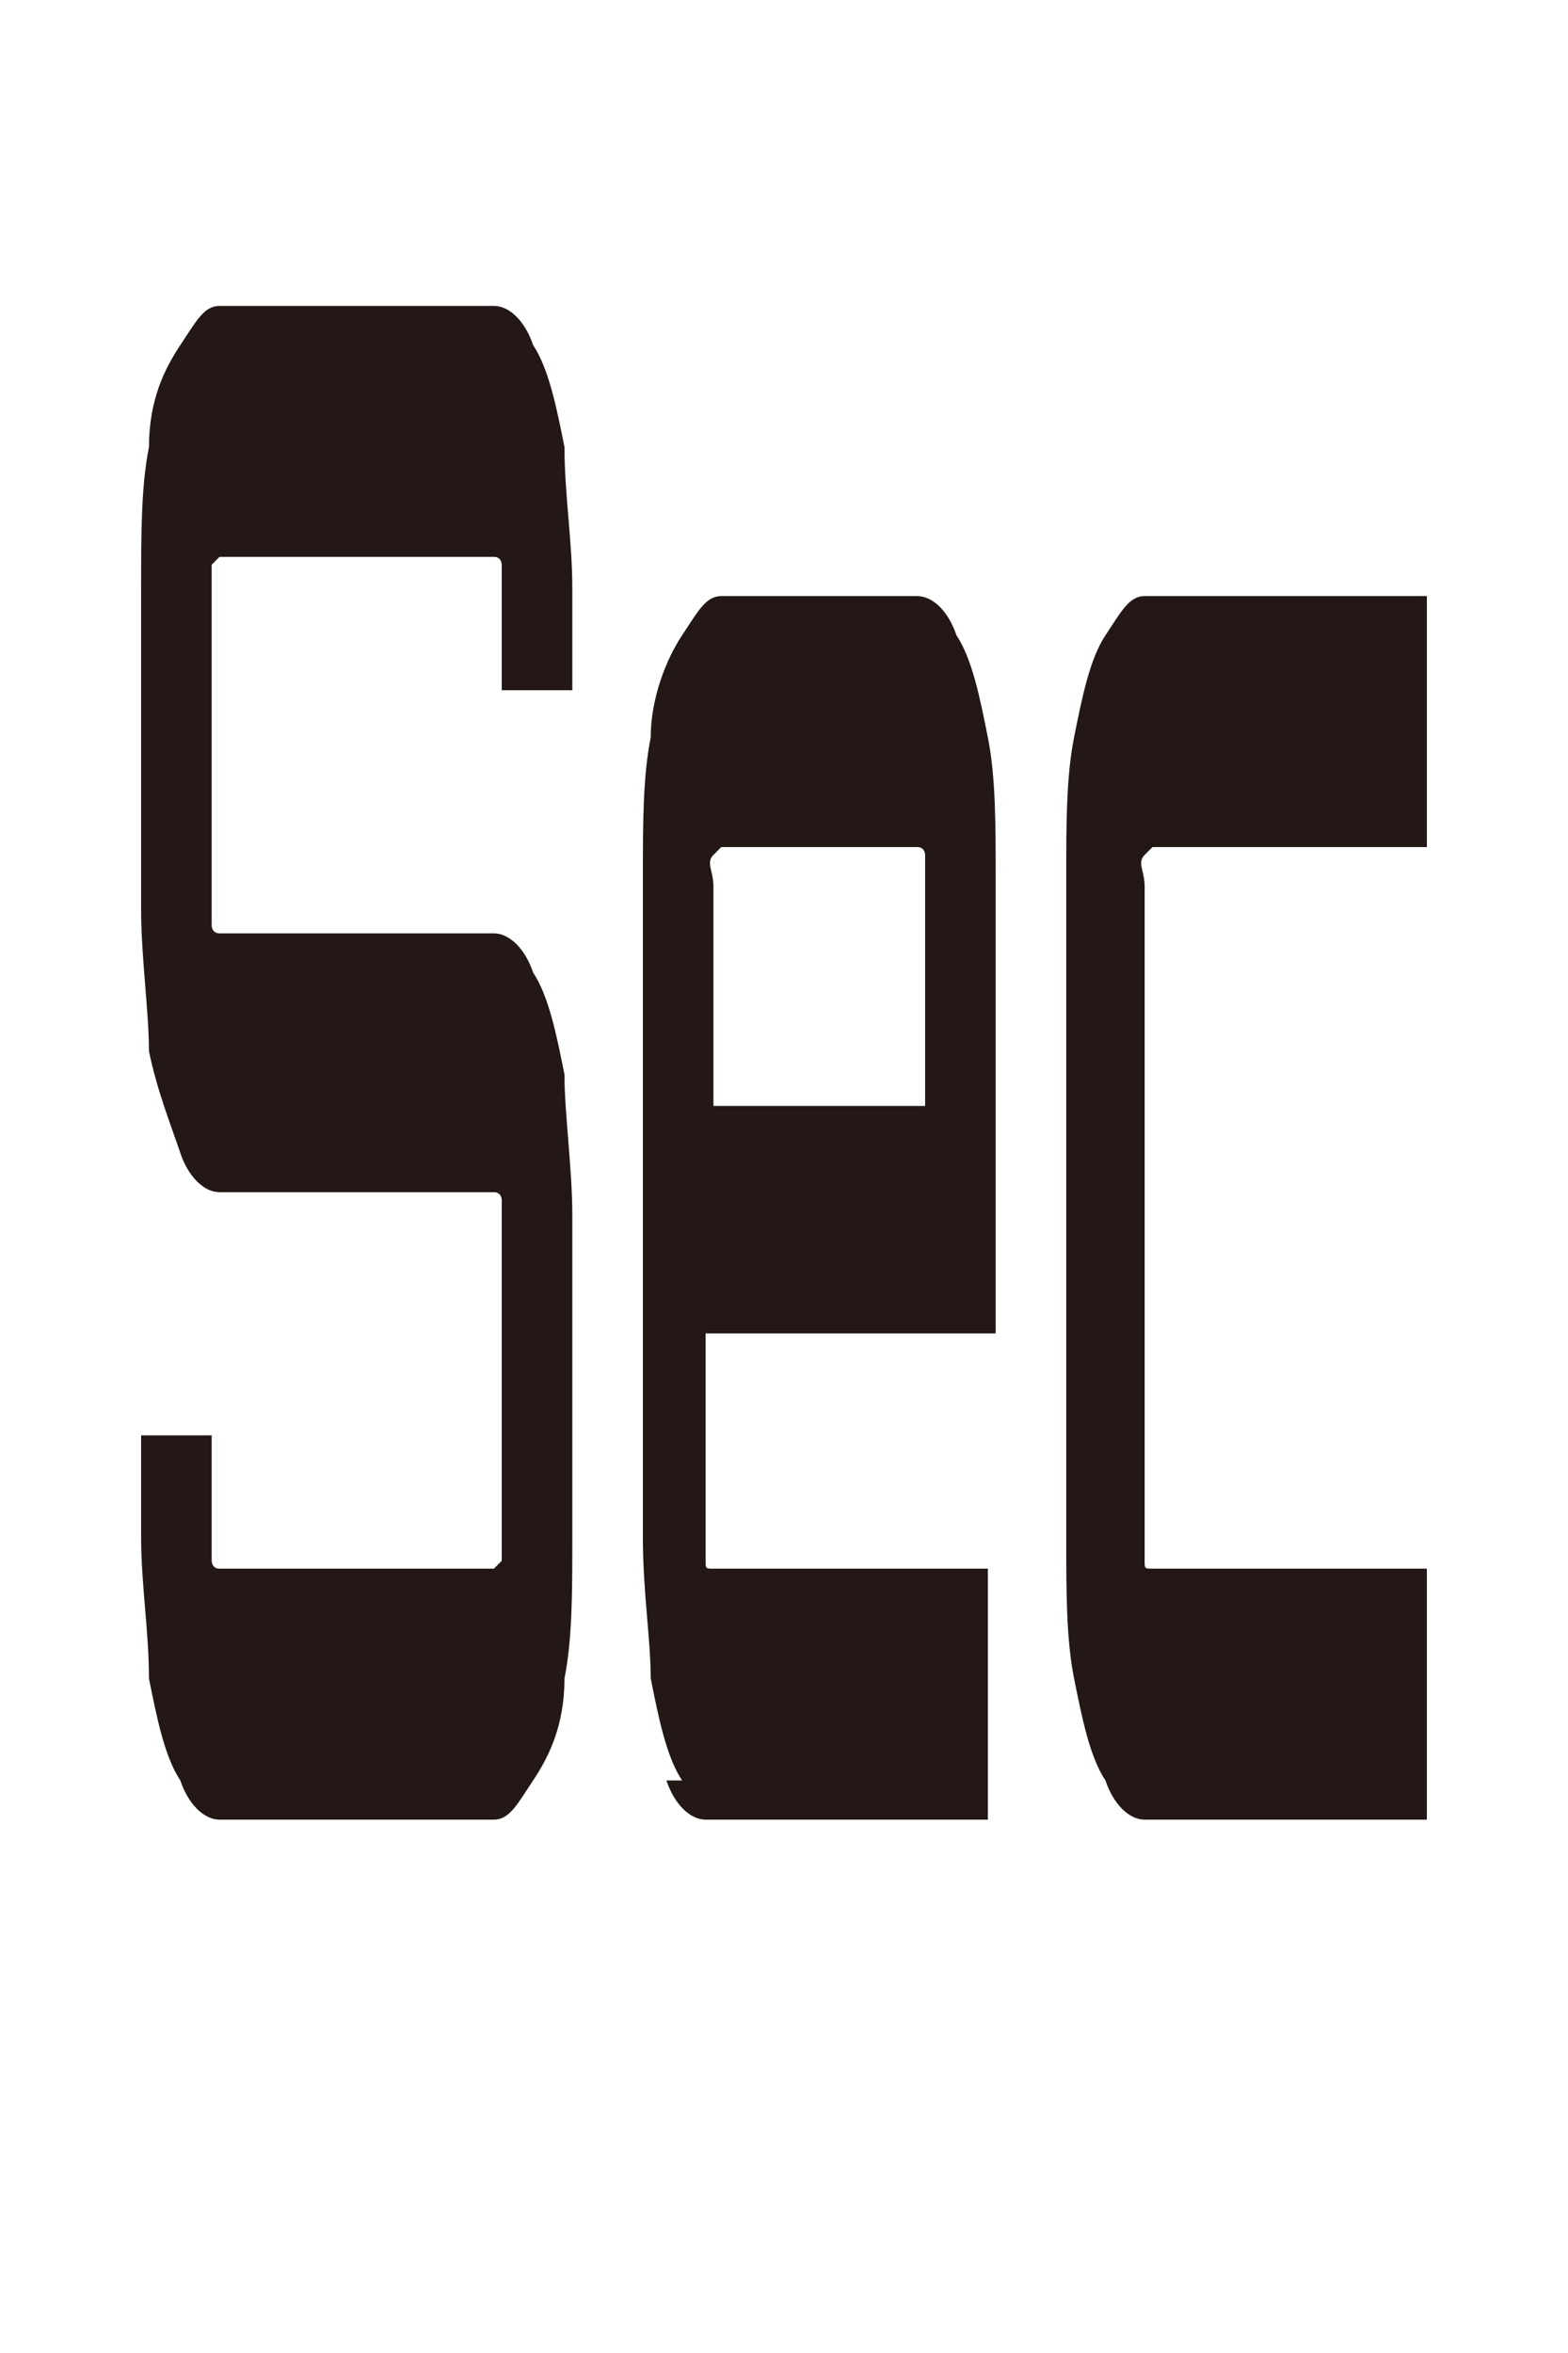 <?xml version="1.0" encoding="UTF-8"?>
<svg xmlns="http://www.w3.org/2000/svg" width="20" height="30" version="1.1" viewBox="0 0 20 30">
  <g id="_0" data-name="0" style="display: none;">
    <path d="M3,27.2c-.5-.5-.9-1.1-1.2-1.9-.3-.8-.4-1.6-.4-2.4V6.9c0-.9.1-1.7.4-2.4.3-.7.7-1.3,1.2-1.8.5-.4,1-.7,1.6-.7h10.8c.6,0,1.1.2,1.6.7.5.4.9,1,1.2,1.8.3.7.4,1.6.4,2.4v16c0,.9-.1,1.7-.4,2.4-.3.8-.7,1.4-1.2,1.9-.5.5-1,.7-1.6.7H4.6c-.6,0-1.1-.2-1.6-.7ZM4.2,19.2L14.5,6.4H4.7c-.1,0-.2,0-.3.2,0,.1-.1.3-.1.5v12.2ZM5.4,23.4h9.9c.1,0,.2,0,.3-.2,0-.1.1-.3.1-.4v-12.2l-10.3,12.9Z" style="fill: #231815; stroke-width: 0px;"/>
  </g>
  <g id="_1" data-name="1" style="display: none;">
    <path d="M10.8,27.9V8l-1.7,3.1h-3.8L10.4,2h3.3v25.9h-2.9Z" style="fill: #231815; stroke-width: 0px;"/>
  </g>
  <g id="_2" data-name="2" style="display: none;">
    <path d="M1.4,27.9v-9.9c0-.9.1-1.7.4-2.4.3-.7.7-1.3,1.2-1.7.5-.4,1-.6,1.6-.6h10.7c.1,0,.2,0,.3-.2,0-.1.1-.3.1-.5v-5.6c0-.2,0-.4-.1-.5,0-.1-.2-.2-.3-.2H4.7c-.1,0-.2,0-.3.2,0,.1-.1.3-.1.5v1.6H1.4v-1.7c0-.9.1-1.7.4-2.4.3-.7.7-1.3,1.2-1.7.5-.4,1-.6,1.6-.6h10.8c.6,0,1.1.2,1.6.6s.9,1,1.2,1.7c.3.7.4,1.5.4,2.4v5.9c0,.9-.1,1.7-.4,2.4-.3.7-.7,1.3-1.2,1.8-.5.4-1,.7-1.6.7H4.7c-.1,0-.2,0-.3.2,0,.1-.1.3-.1.5v4.8c0,.2,0,.4.1.5,0,.1.2.2.3.2h13.9v4.3H1.4Z" style="fill: #231815; stroke-width: 0px;"/>
  </g>
  <g id="_3" data-name="3" style="display: none;">
    <path d="M3,27.2c-.5-.4-.9-1-1.2-1.7-.3-.7-.4-1.5-.4-2.4v-1.3h2.9v1.2c0,.2,0,.4.1.5,0,.1.2.2.3.2h10.6c.1,0,.2,0,.3-.2,0-.1.1-.3.1-.5v-5.4c0-.2,0-.3-.1-.5s-.2-.2-.3-.2H4.4v-4.3h10.2c.1,0,.2,0,.3-.2,0-.1.1-.3.1-.5v-5c0-.2,0-.4-.1-.5,0-.1-.2-.2-.3-.2H4.7c-.1,0-.2,0-.3.2,0,.1-.1.3-.1.5v1.5H1.4v-1.7c0-.9.1-1.7.4-2.4.3-.7.7-1.3,1.2-1.7s1-.6,1.6-.6h10.1c.6,0,1.1.2,1.6.6.5.4.9,1,1.2,1.7.3.7.4,1.5.4,2.4v5.3c0,.3,0,.6,0,.9s0,.6-.2.9c.3.5.5,1.1.7,1.7.2.6.2,1.2.2,1.9v5.7c0,.9-.1,1.7-.4,2.4-.3.7-.7,1.3-1.2,1.7-.5.4-1,.7-1.6.7H4.6c-.6,0-1.2-.2-1.6-.7Z" style="fill: #231815; stroke-width: 0px;"/>
  </g>
  <g id="_4" data-name="4" style="display: none;">
    <path d="M12.5,27.9v-6.6H1.4v-4.2L12.6,2h2.8v15h2.5v4.3h-2.5v6.6h-2.9ZM5.7,17h6.8v-8.6l-6.8,8.6Z" style="fill: #231815; stroke-width: 0px;"/>
  </g>
  <g id="_5" data-name="5" style="display: none;">
    <path d="M3,27.2c-.5-.4-.9-1-1.2-1.7-.3-.7-.4-1.5-.4-2.4v-1.5h2.9v1.4c0,.2,0,.4.1.5,0,.1.2.2.3.2h10.6c.1,0,.2,0,.3-.2,0-.1.1-.3.1-.5v-5.4c0-.2,0-.4-.1-.5,0-.1-.2-.2-.3-.2H1.4V2h17.2v4.3H4.7c-.1,0-.2,0-.3.2,0,.1-.1.3-.1.5v4.9c0,.2,0,.4.1.5,0,.1.2.2.3.2h10.7c.6,0,1.1.2,1.6.6.5.4.9,1,1.2,1.7.3.7.4,1.5.4,2.4v5.8c0,.9-.1,1.7-.4,2.4-.3.7-.7,1.3-1.2,1.7-.5.4-1,.7-1.6.7H4.6c-.6,0-1.1-.2-1.6-.7Z" style="fill: #231815; stroke-width: 0px;"/>
  </g>
  <g id="_6" data-name="6" style="display: none;">
    <path d="M3.1,27.2c-.5-.4-.9-1-1.2-1.7-.3-.7-.4-1.5-.4-2.4V6.8c0-.9.1-1.7.4-2.4.3-.7.7-1.3,1.2-1.7.5-.4,1-.6,1.6-.6h11.2v4.3H4.8c-.1,0-.2,0-.3.2,0,.1-.1.3-.1.5v4.8c0,.2,0,.3.1.5s.2.2.3.2h10.7c.6,0,1.1.2,1.6.6.5.4.9,1,1.2,1.7.3.7.4,1.5.4,2.4v5.8c0,.9-.1,1.7-.4,2.4-.3.7-.7,1.3-1.2,1.7-.5.4-1,.7-1.6.7H4.7c-.6,0-1.1-.2-1.6-.7ZM4.8,23.6h10.6c.1,0,.2,0,.3-.2,0-.1.1-.3.1-.5v-5.5c0-.2,0-.3-.1-.4,0-.1-.2-.2-.3-.2H4.4v6.2c0,.2,0,.4.1.5,0,.1.2.2.3.2Z" style="fill: #231815; stroke-width: 0px;"/>
  </g>
  <g id="_7" data-name="7" style="display: none;">
    <path d="M13.7,27.9V6.9c0-.2,0-.3-.1-.5,0-.1-.2-.2-.3-.2H2.2V2h11.2c.6,0,1.1.2,1.6.6s.9,1,1.2,1.7c.3.7.4,1.5.4,2.4v21.1h-2.9Z" style="fill: #231815; stroke-width: 0px;"/>
  </g>
  <g id="_8" data-name="8" style="display: none;">
    <path d="M3,27.2c-.5-.4-.9-1-1.2-1.7-.3-.7-.4-1.5-.4-2.4v-5.8c0-.5,0-.9.2-1.4.1-.4.2-.9.4-1.3-.2-.4-.3-.8-.4-1.3s-.2-.9-.2-1.4v-5.1c0-.9.1-1.7.4-2.4.3-.7.7-1.3,1.2-1.7.5-.4,1-.6,1.6-.6h10.8c.5,0,1,.2,1.4.5.4.4.8.8,1.2,1.4.3.6.5,1.3.6,2v6c0,.9-.2,1.8-.6,2.7.4.8.6,1.7.6,2.7v5.8c0,.9-.1,1.7-.4,2.4-.3.7-.7,1.3-1.2,1.7-.5.4-1,.7-1.6.7H4.6c-.6,0-1.1-.2-1.6-.7ZM4.7,12.9h10.6c.1,0,.2,0,.3-.2,0-.1.1-.3.1-.5v-5.2c0-.2,0-.4-.1-.5,0-.1-.2-.2-.3-.2H4.7c-.1,0-.2,0-.3.2s-.1.3-.1.5v5.2c0,.2,0,.4.1.5,0,.1.2.2.3.2ZM4.7,23.6h10.6c.1,0,.2,0,.3-.2,0-.1.1-.3.1-.5v-5.4c0-.2,0-.4-.1-.5,0-.1-.2-.2-.3-.2H4.7c-.1,0-.2,0-.3.2,0,.1-.1.3-.1.5v5.4c0,.2,0,.4.1.5,0,.1.2.2.3.2Z" style="fill: #231815; stroke-width: 0px;"/>
  </g>
  <g id="_9" data-name="9" style="display: none;">
    <path d="M3.1,27.3c-.4-.4-.8-.9-1.1-1.5-.3-.6-.5-1.4-.7-2.2h13.9c.1,0,.2,0,.3-.2,0-.1.1-.3.1-.5v-4.9c0-.2,0-.3-.1-.5,0-.1-.2-.2-.3-.2H4.6c-.6,0-1.1-.2-1.6-.7-.5-.4-.9-1-1.2-1.8-.3-.7-.4-1.5-.4-2.4v-5.7c0-.9.1-1.7.4-2.4.3-.7.7-1.3,1.2-1.7.5-.4,1-.6,1.6-.6h10.8c.6,0,1.1.2,1.6.6s.9,1,1.2,1.7c.3.7.4,1.5.4,2.4v16.3c0,.9-.1,1.7-.4,2.4-.3.7-.7,1.3-1.2,1.7-.5.4-1,.7-1.6.7H4.6c-.5,0-1-.2-1.4-.6ZM4.6,13.1h11v-6.1c0-.2,0-.4-.1-.5,0-.1-.2-.2-.3-.2H4.6c-.1,0-.2,0-.3.2,0,.1-.1.3-.1.5v5.4c0,.2,0,.4.1.5,0,.1.2.2.3.2Z" style="fill: #231815; stroke-width: 0px;"/>
  </g>
  <g id="coron" style="display: none;">
    <path d="M8.5,9.5v-4.3h2.9v4.3h-2.9ZM8.5,26.2v-4.3h2.9v4.3h-2.9Z" style="fill: #231815; stroke-width: 0px;"/>
  </g>
  <g id="semi-corom" style="display: none;">
    <path d="M8.5,8.1V3.8h2.9v4.3h-2.9ZM8.5,29.5v-8.9h2.9v4.1c0,.8-.1,1.5-.4,2.1-.2.6-.6,1.2-1,1.7-.4.5-.9.8-1.5,1Z" style="fill: #231815; stroke-width: 0px;"/>
  </g>
  <g id="dot" style="display: none;">
    <path d="M8.6,27.9v-4.3h2.9v4.3h-2.9Z" style="fill: #231815; stroke-width: 0px;"/>
  </g>
  <g id="pluss" style="display: none;">
    <path d="M7.9,22.1v-4.6H3.4v-3.8h4.5v-4.5h3.8v4.5h4.6v3.8h-4.6v4.6h-3.8Z" style="fill: #231815; stroke-width: 0px;"/>
  </g>
  <g id="minus" style="display: none;">
    <path d="M3.6,17.5v-3.8h12.9v3.8H3.6Z" style="fill: #231815; stroke-width: 0px;"/>
  </g>
  <g id="Backspace" style="display: none;">
    <g>
      <path d="M.8,6h6.7c.3,0,.6.1.8.4s.4.7.6,1.2.2,1,.2,1.6v3.4c0,.2,0,.4,0,.6,0,.2,0,.4,0,.6.1.4.3.8.3,1.2,0,.4.1.8.1,1.2v3.8c0,.6,0,1.1-.2,1.6-.1.5-.3.9-.6,1.2-.2.3-.5.4-.8.4H.8V6ZM2.4,13h5c0,0,.1,0,.2-.1s0-.2,0-.3v-3.3c0-.1,0-.2,0-.3s0-.1-.2-.1H2.4c0,0-.1,0-.1.1s0,.2,0,.3v3.3c0,.1,0,.2,0,.3s0,.1.1.1ZM2.4,20.3h5.3c0,0,.1,0,.2-.1s0-.2,0-.3v-3.6c0-.1,0-.2,0-.3,0,0,0-.1-.2-.1H2.4c0,0-.1,0-.1.1,0,0,0,.2,0,.3v3.6c0,.1,0,.2,0,.3s0,.1.1.1Z" style="fill: #231815; stroke-width: 0px;"/>
      <path d="M12.3,23.2c-.3,0-.6-.1-.8-.4-.2-.3-.4-.7-.6-1.2-.1-.5-.2-1-.2-1.6v-1.2h1.4v1.1c0,.1,0,.2,0,.3s0,.1.2.1h5.3c0,0,.1,0,.2-.1s0-.2,0-.3v-3.4c0-.1,0-.2,0-.3,0,0,0-.1-.2-.1h-5.4c-.3,0-.6-.1-.8-.4-.2-.3-.4-.7-.6-1.2-.1-.5-.2-1-.2-1.6v-3.6c0-.6,0-1.1.2-1.6s.3-.9.6-1.2c.2-.3.5-.4.8-.4h5.4c.3,0,.6.1.8.4s.4.7.6,1.2c.1.5.2,1,.2,1.6v1.2h-1.5v-1.1c0-.1,0-.2,0-.3s0-.1-.2-.1h-5.3c0,0-.1,0-.2.1s0,.2,0,.3v3.4c0,.1,0,.2,0,.3,0,0,0,.1.2.1h5.4c.3,0,.6.1.8.4.2.3.4.7.6,1.2.1.5.2,1,.2,1.6v3.6c0,.6,0,1.1-.2,1.6-.1.5-.3.9-.6,1.2-.2.3-.5.4-.8.4h-5.4Z" style="fill: #231815; stroke-width: 0px;"/>
    </g>
  </g>
  <g id="Clear" style="display: none;">
    <g>
      <path d="M2.7,23.2c-.3,0-.6-.1-.8-.4-.2-.3-.4-.7-.6-1.2-.1-.5-.2-1-.2-1.6v-10.8c0-.6,0-1.1.2-1.6s.3-.9.6-1.2c.2-.3.5-.4.8-.4h7v2.9H2.9c-.1,0-.2,0-.3.2,0,.2-.1.4-.1.6v9.8c0,.3,0,.5.1.6s.2.2.3.2h6.7v2.9H2.7Z" style="fill: #231815; stroke-width: 0px;"/>
      <path d="M10.9,23.2V5.9h1.4v14.4h7.2v2.9h-8.6Z" style="fill: #231815; stroke-width: 0px;"/>
    </g>
  </g>
  <g id="Sec">
    <g>
      <path d="M2.8,23.2c-.2,0-.4-.2-.5-.5-.2-.3-.3-.8-.4-1.3,0-.6-.1-1.2-.1-1.8v-1.3h.9v1.2c0,.1,0,.3,0,.4,0,0,0,.1.1.1h3.5s0,0,.1-.1c0,0,0-.2,0-.4v-3.9c0-.1,0-.2,0-.3,0,0,0-.1-.1-.1h-3.5c-.2,0-.4-.2-.5-.5s-.3-.8-.4-1.3c0-.5-.1-1.2-.1-1.8v-4.1c0-.7,0-1.3.1-1.8,0-.6.2-1,.4-1.3.2-.3.3-.5.5-.5h3.5c.2,0,.4.2.5.5.2.3.3.8.4,1.3,0,.6.1,1.2.1,1.8v1.3h-.9v-1.2c0-.1,0-.3,0-.4,0,0,0-.1-.1-.1h-3.5s0,0-.1.1c0,0,0,.2,0,.4v3.9c0,.1,0,.2,0,.3,0,0,0,.1.1.1h3.5c.2,0,.4.2.5.5.2.3.3.8.4,1.3,0,.5.1,1.2.1,1.8v4.1c0,.7,0,1.3-.1,1.8,0,.6-.2,1-.4,1.3-.2.3-.3.5-.5.5h-3.5Z" style="fill: #231815; stroke-width: 0px;"/>
      <path d="M8.7,22.7c-.2-.3-.3-.8-.4-1.3,0-.5-.1-1.1-.1-1.8v-8.4c0-.7,0-1.3.1-1.8,0-.5.2-1,.4-1.3.2-.3.3-.5.5-.5h2.5c.2,0,.4.2.5.5.2.3.3.8.4,1.3s.1,1.1.1,1.8v5.8h-3.7v2.5c0,.1,0,.3,0,.4s0,.1.1.1h3.5v3.2h-3.6c-.2,0-.4-.2-.5-.5ZM9.1,14.1h2.7v-2.8c0-.1,0-.3,0-.4,0,0,0-.1-.1-.1h-2.5s0,0-.1.1,0,.2,0,.4v2.8Z" style="fill: #231815; stroke-width: 0px;"/>
      <path d="M14.1,22.7c-.2-.3-.3-.8-.4-1.3s-.1-1.1-.1-1.8v-8.4c0-.7,0-1.3.1-1.8s.2-1,.4-1.3c.2-.3.3-.5.5-.5h3.6v3.2h-3.5s0,0-.1.1,0,.2,0,.4v8.2c0,.1,0,.3,0,.4s0,.1.1.1h3.5v3.2h-3.6c-.2,0-.4-.2-.5-.5Z" style="fill: #231815; stroke-width: 0px;"/>
    </g>
  </g>
</svg>